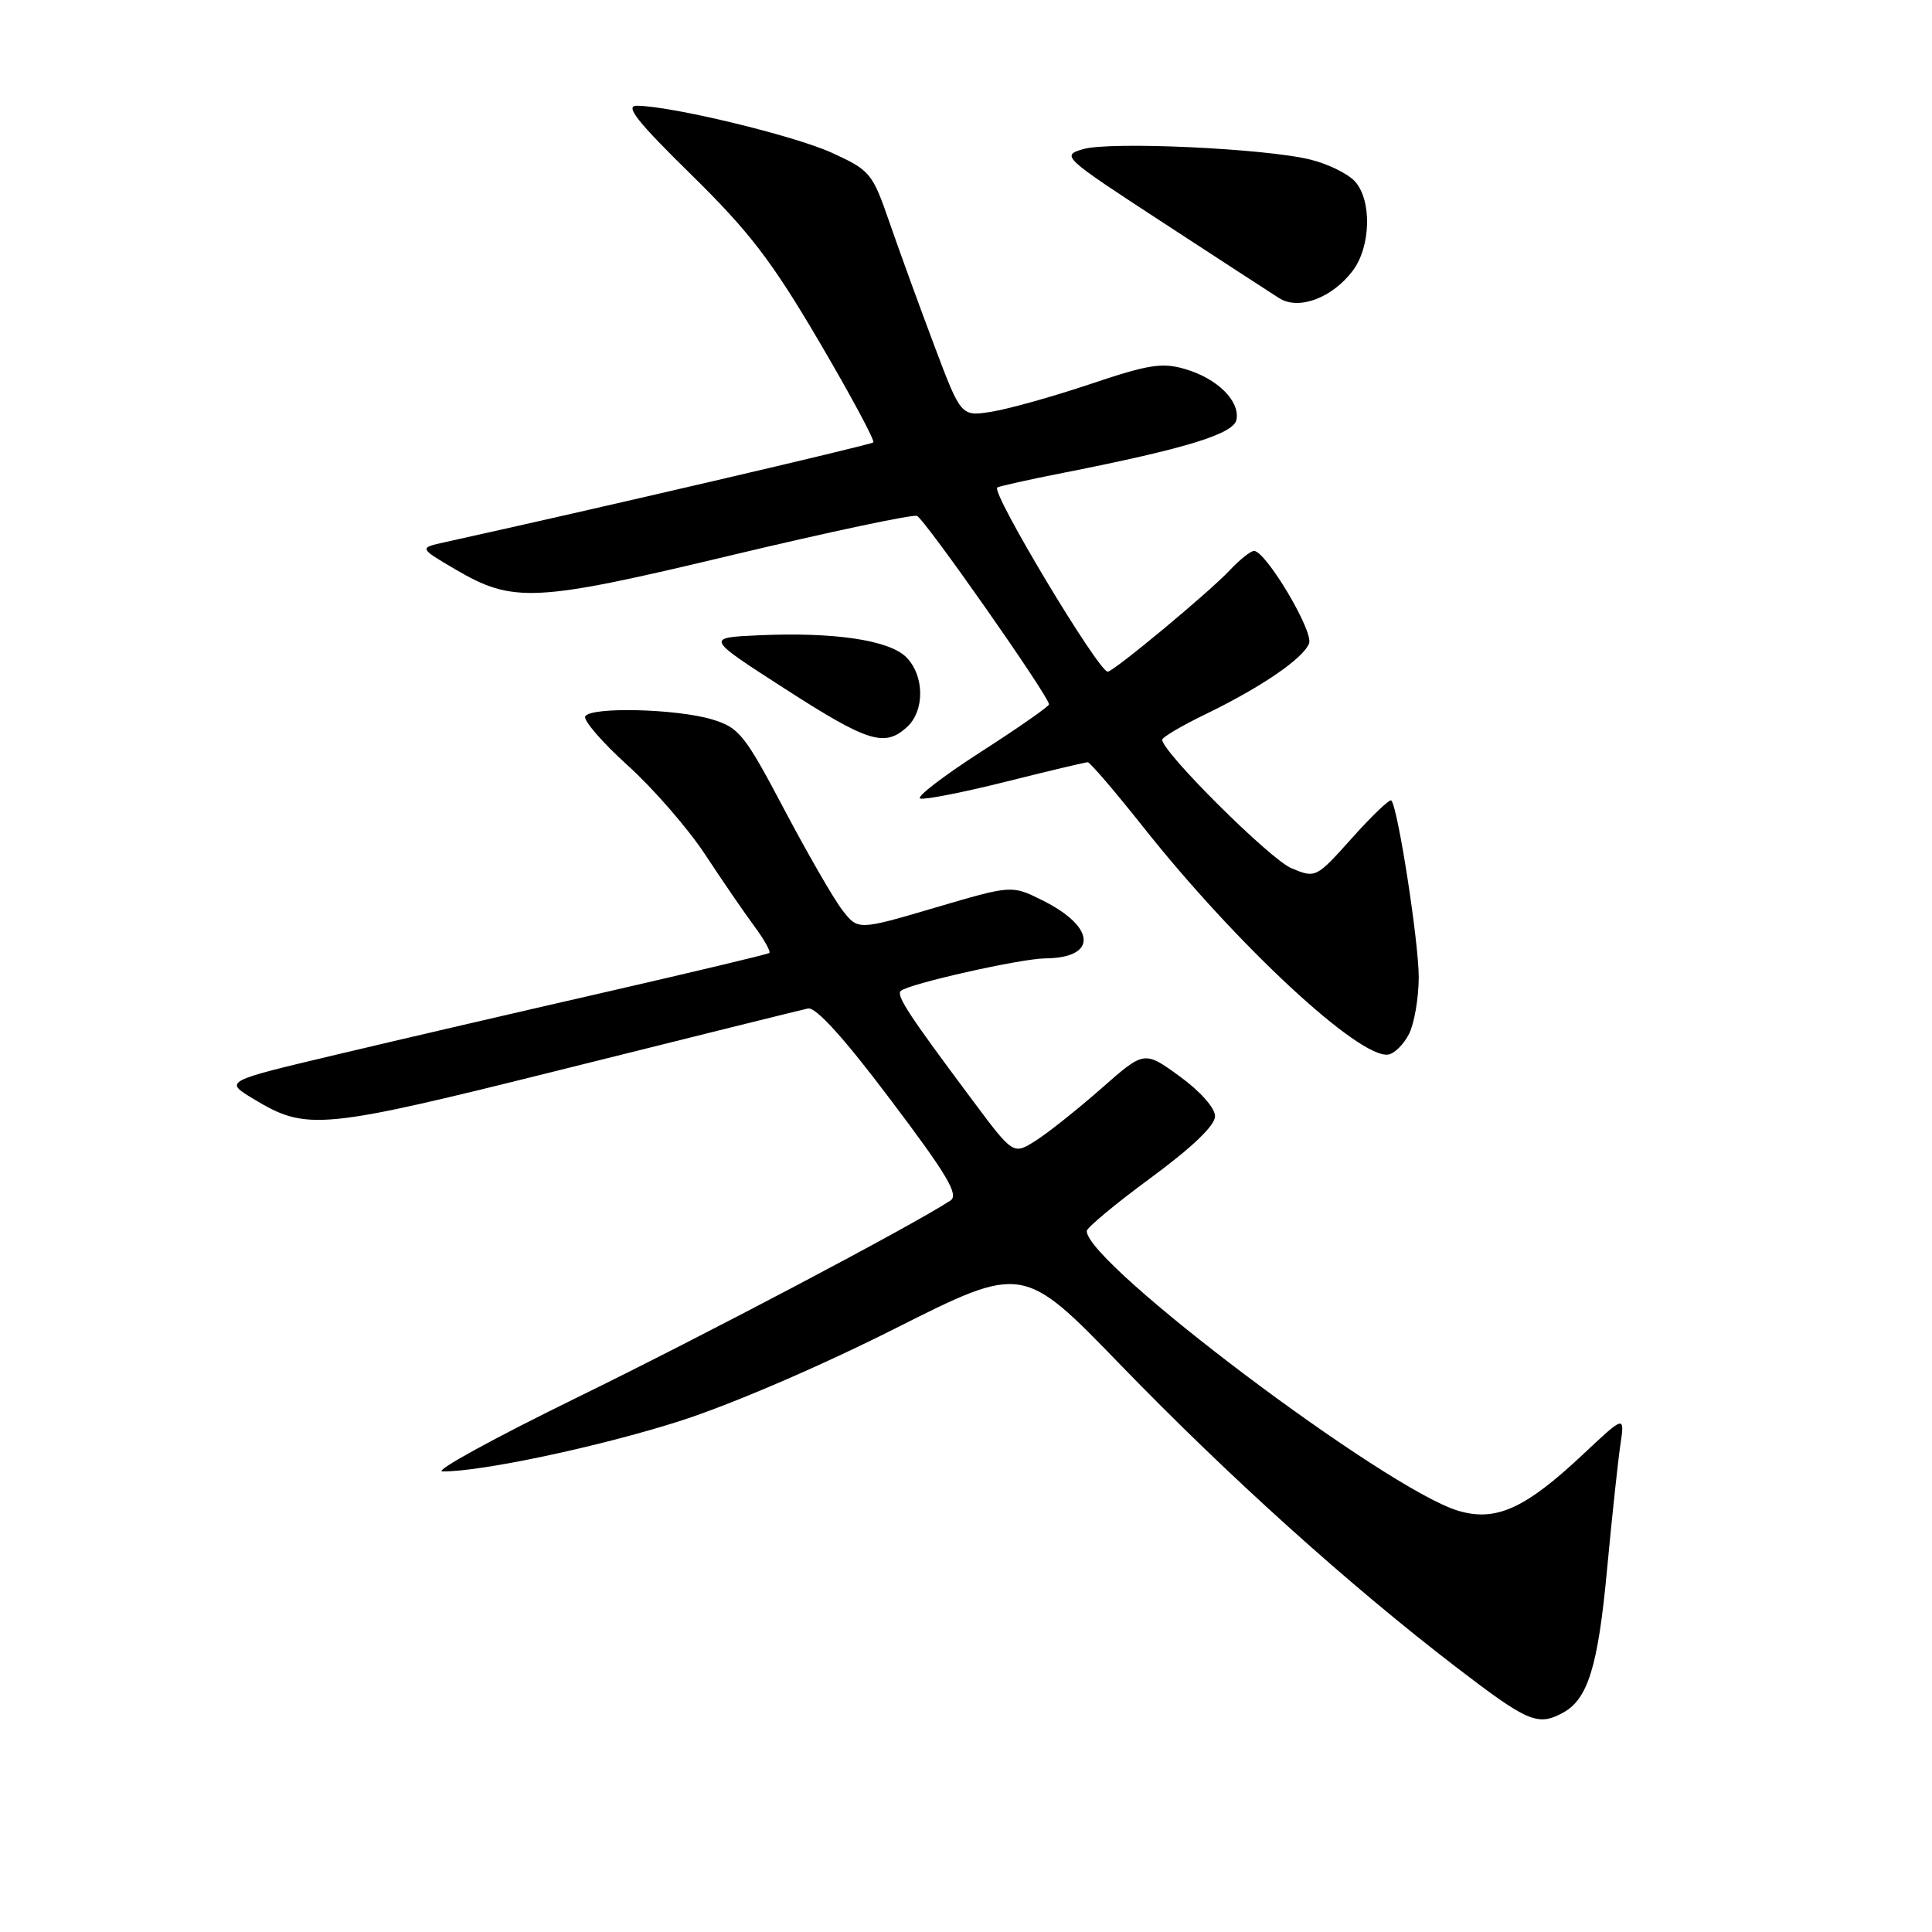 <?xml version="1.0" encoding="UTF-8" standalone="no"?>
<!DOCTYPE svg PUBLIC "-//W3C//DTD SVG 1.1//EN" "http://www.w3.org/Graphics/SVG/1.1/DTD/svg11.dtd" >
<svg xmlns="http://www.w3.org/2000/svg" xmlns:xlink="http://www.w3.org/1999/xlink" version="1.1" viewBox="0 0 256 256">
 <g >
 <path fill="currentColor"
d=" M 207.06 226.97 C 210.40 225.18 211.74 220.86 212.94 208.00 C 213.58 201.12 214.38 193.70 214.70 191.50 C 215.30 187.50 215.30 187.50 209.74 192.73 C 202.07 199.93 198.20 201.67 193.21 200.18 C 183.67 197.32 144.00 167.45 144.00 163.12 C 144.00 162.68 147.82 159.50 152.50 156.06 C 157.97 152.03 161.00 149.13 161.00 147.91 C 161.00 146.81 159.04 144.60 156.31 142.62 C 151.62 139.21 151.62 139.21 145.91 144.25 C 142.76 147.01 138.86 150.12 137.23 151.15 C 134.26 153.03 134.26 153.03 128.84 145.76 C 120.42 134.49 118.74 131.93 119.35 131.31 C 120.27 130.39 135.23 127.02 138.50 126.99 C 145.48 126.94 145.24 122.81 138.05 119.26 C 134.05 117.28 134.05 117.28 123.87 120.28 C 113.68 123.28 113.68 123.28 111.59 120.56 C 110.44 119.06 106.97 113.04 103.87 107.17 C 98.67 97.32 97.94 96.41 94.37 95.33 C 89.71 93.92 78.34 93.63 77.55 94.91 C 77.24 95.41 79.77 98.34 83.16 101.41 C 86.56 104.48 91.19 109.81 93.45 113.25 C 95.71 116.69 98.64 120.96 99.96 122.74 C 101.28 124.52 102.16 126.11 101.93 126.28 C 101.69 126.45 92.05 128.75 80.50 131.40 C 68.95 134.04 52.80 137.79 44.60 139.74 C 29.71 143.27 29.71 143.27 33.53 145.58 C 40.69 149.90 42.32 149.74 75.13 141.55 C 91.83 137.38 106.20 133.81 107.06 133.63 C 108.09 133.40 111.86 137.56 118.00 145.72 C 125.51 155.67 127.09 158.33 125.94 159.08 C 120.62 162.54 93.27 176.96 76.50 185.16 C 65.50 190.54 57.45 194.95 58.62 194.97 C 63.63 195.04 79.37 191.71 90.00 188.32 C 96.72 186.18 108.57 181.09 118.52 176.08 C 135.55 167.50 135.55 167.50 148.52 180.90 C 162.91 195.75 178.66 209.93 192.85 220.83 C 202.44 228.19 203.74 228.75 207.06 226.97 Z  M 186.71 136.99 C 187.40 135.62 187.98 132.25 187.99 129.50 C 188.00 124.89 185.24 107.05 184.36 106.07 C 184.15 105.84 181.81 108.06 179.17 111.02 C 174.38 116.36 174.34 116.38 171.13 115.05 C 168.32 113.89 154.00 99.65 154.00 98.02 C 154.00 97.69 156.59 96.16 159.75 94.63 C 167.14 91.05 172.69 87.25 173.46 85.25 C 174.07 83.65 167.73 73.00 166.16 73.00 C 165.72 73.00 164.26 74.16 162.92 75.59 C 160.21 78.48 147.55 89.00 146.78 89.00 C 145.55 89.00 131.31 65.27 132.14 64.60 C 132.34 64.44 136.32 63.55 141.00 62.63 C 157.11 59.45 163.47 57.50 163.84 55.61 C 164.31 53.14 161.32 50.17 157.09 48.92 C 154.01 48.00 152.23 48.28 144.50 50.88 C 139.55 52.54 133.66 54.19 131.42 54.55 C 127.34 55.20 127.34 55.20 123.82 45.85 C 121.88 40.71 119.22 33.39 117.90 29.58 C 115.60 22.91 115.32 22.58 110.24 20.25 C 105.25 17.97 88.98 14.04 84.38 14.01 C 82.76 14.00 84.44 16.13 91.59 23.14 C 99.27 30.68 102.25 34.55 108.53 45.24 C 112.71 52.36 115.95 58.38 115.72 58.62 C 115.38 58.95 78.32 67.58 59.00 71.83 C 55.50 72.60 55.50 72.60 60.31 75.43 C 68.00 79.95 70.84 79.81 96.97 73.56 C 109.88 70.48 120.92 68.14 121.50 68.36 C 122.51 68.75 139.00 92.28 139.00 93.33 C 139.00 93.60 134.93 96.44 129.95 99.64 C 124.97 102.85 121.36 105.62 121.93 105.81 C 122.51 106.00 127.61 105.00 133.28 103.58 C 138.94 102.16 143.82 101.00 144.13 101.00 C 144.43 101.00 147.74 104.86 151.48 109.58 C 163.88 125.23 180.19 140.37 183.97 139.73 C 184.79 139.59 186.02 138.36 186.71 136.99 Z  M 120.17 96.35 C 122.55 94.19 122.51 89.51 120.08 87.08 C 117.81 84.81 110.50 83.73 100.50 84.18 C 93.50 84.50 93.50 84.50 103.98 91.25 C 115.01 98.35 117.20 99.04 120.17 96.35 Z  M 179.27 35.84 C 181.65 32.65 181.79 26.53 179.54 24.04 C 178.62 23.03 175.99 21.73 173.69 21.16 C 167.77 19.67 147.08 18.71 143.52 19.76 C 140.59 20.62 140.80 20.81 154.02 29.44 C 161.43 34.28 168.40 38.81 169.50 39.51 C 172.09 41.15 176.56 39.47 179.27 35.84 Z "/>
</g>
</svg>